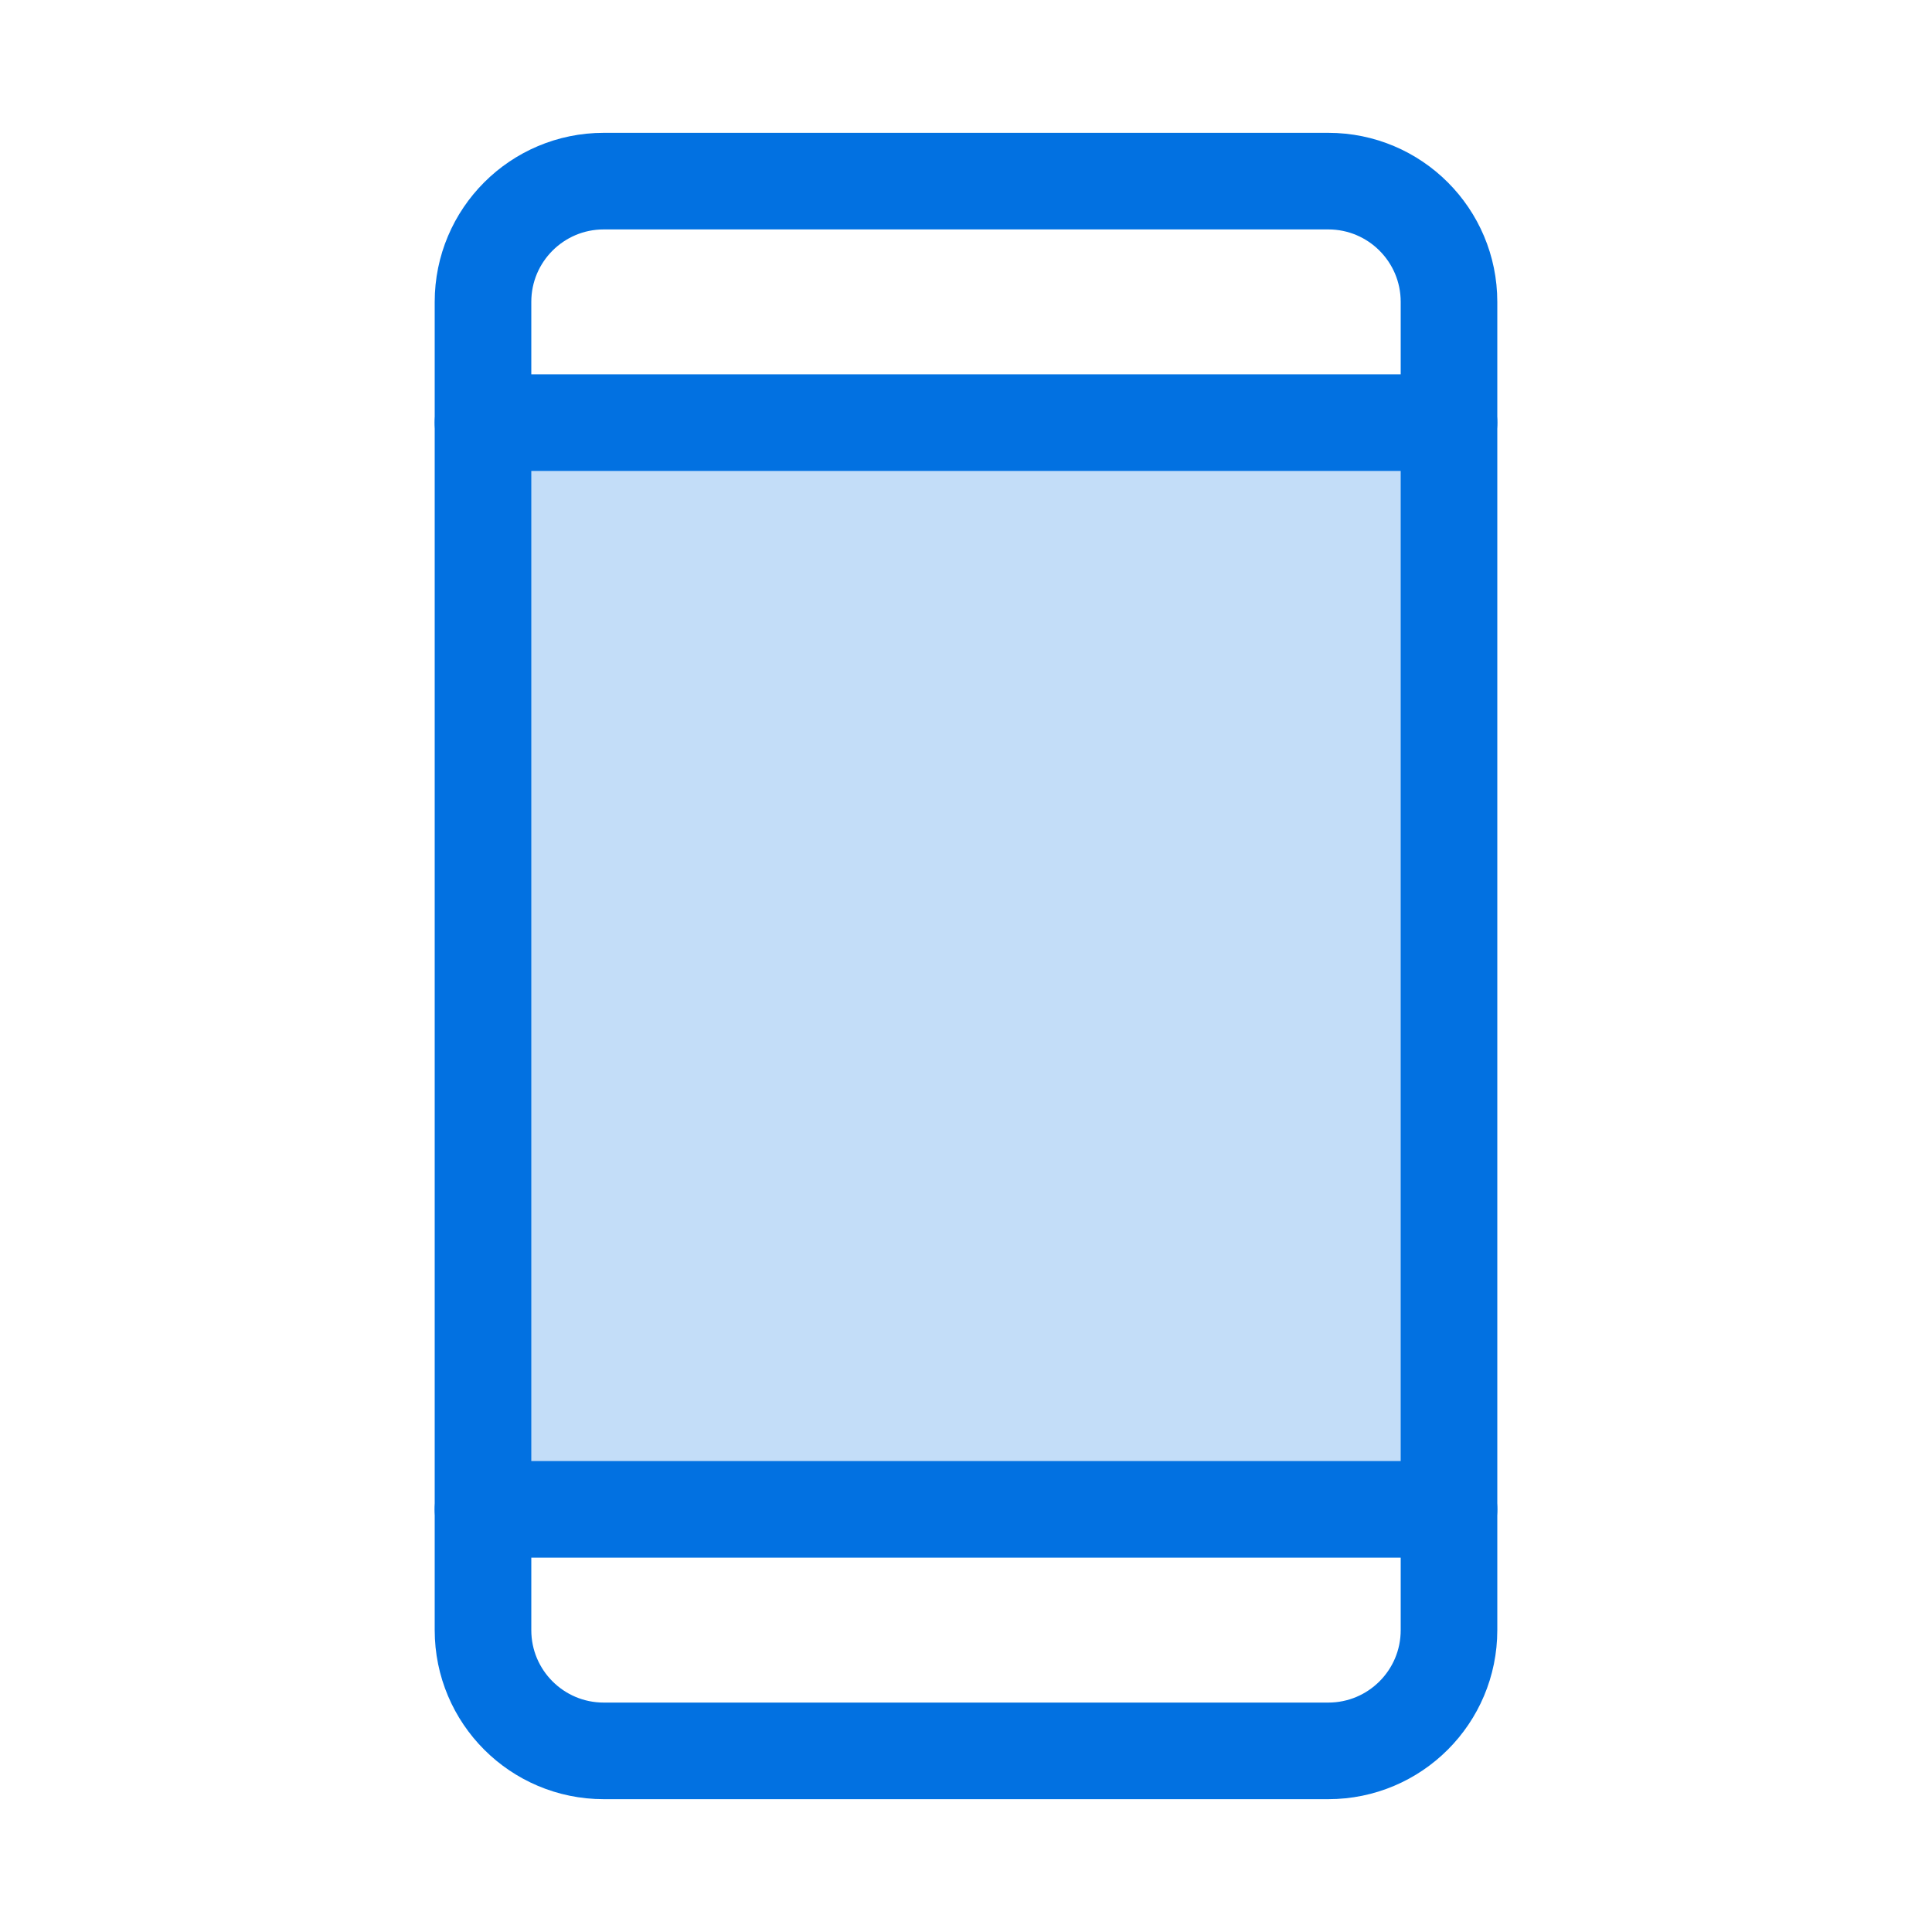 <svg xmlns:xlink="http://www.w3.org/1999/xlink" xmlns="http://www.w3.org/2000/svg" class="tileIcon" width="40"  height="40" ><defs><symbol id="mobile-plans" width="40" height="40" viewBox="0 0 40 40" fill="none" xmlns="http://www.w3.org/2000/svg"><path d="M30 8.75H10V31.25H30V8.75Z" fill="#C3DDF8"></path><path d="M27.5 3.75H12.5C11.119 3.75 10 4.869 10 6.25V33.75C10 35.131 11.119 36.25 12.5 36.25H27.5C28.881 36.25 30 35.131 30 33.75V6.25C30 4.869 28.881 3.75 27.5 3.75Z" stroke="#0271E1" stroke-width="2px" stroke-linecap="round" stroke-linejoin="round" fill="none"></path><path d="M10 8.75H30" stroke="#0271E1" stroke-width="2px" stroke-linecap="round" stroke-linejoin="round" fill="none"></path><path d="M10 31.25H30" stroke="#0271E1" stroke-width="2px" stroke-linecap="round" stroke-linejoin="round" fill="none"></path></symbol></defs><use xlink:href="#mobile-plans" fill="#0271E1"></use></svg>